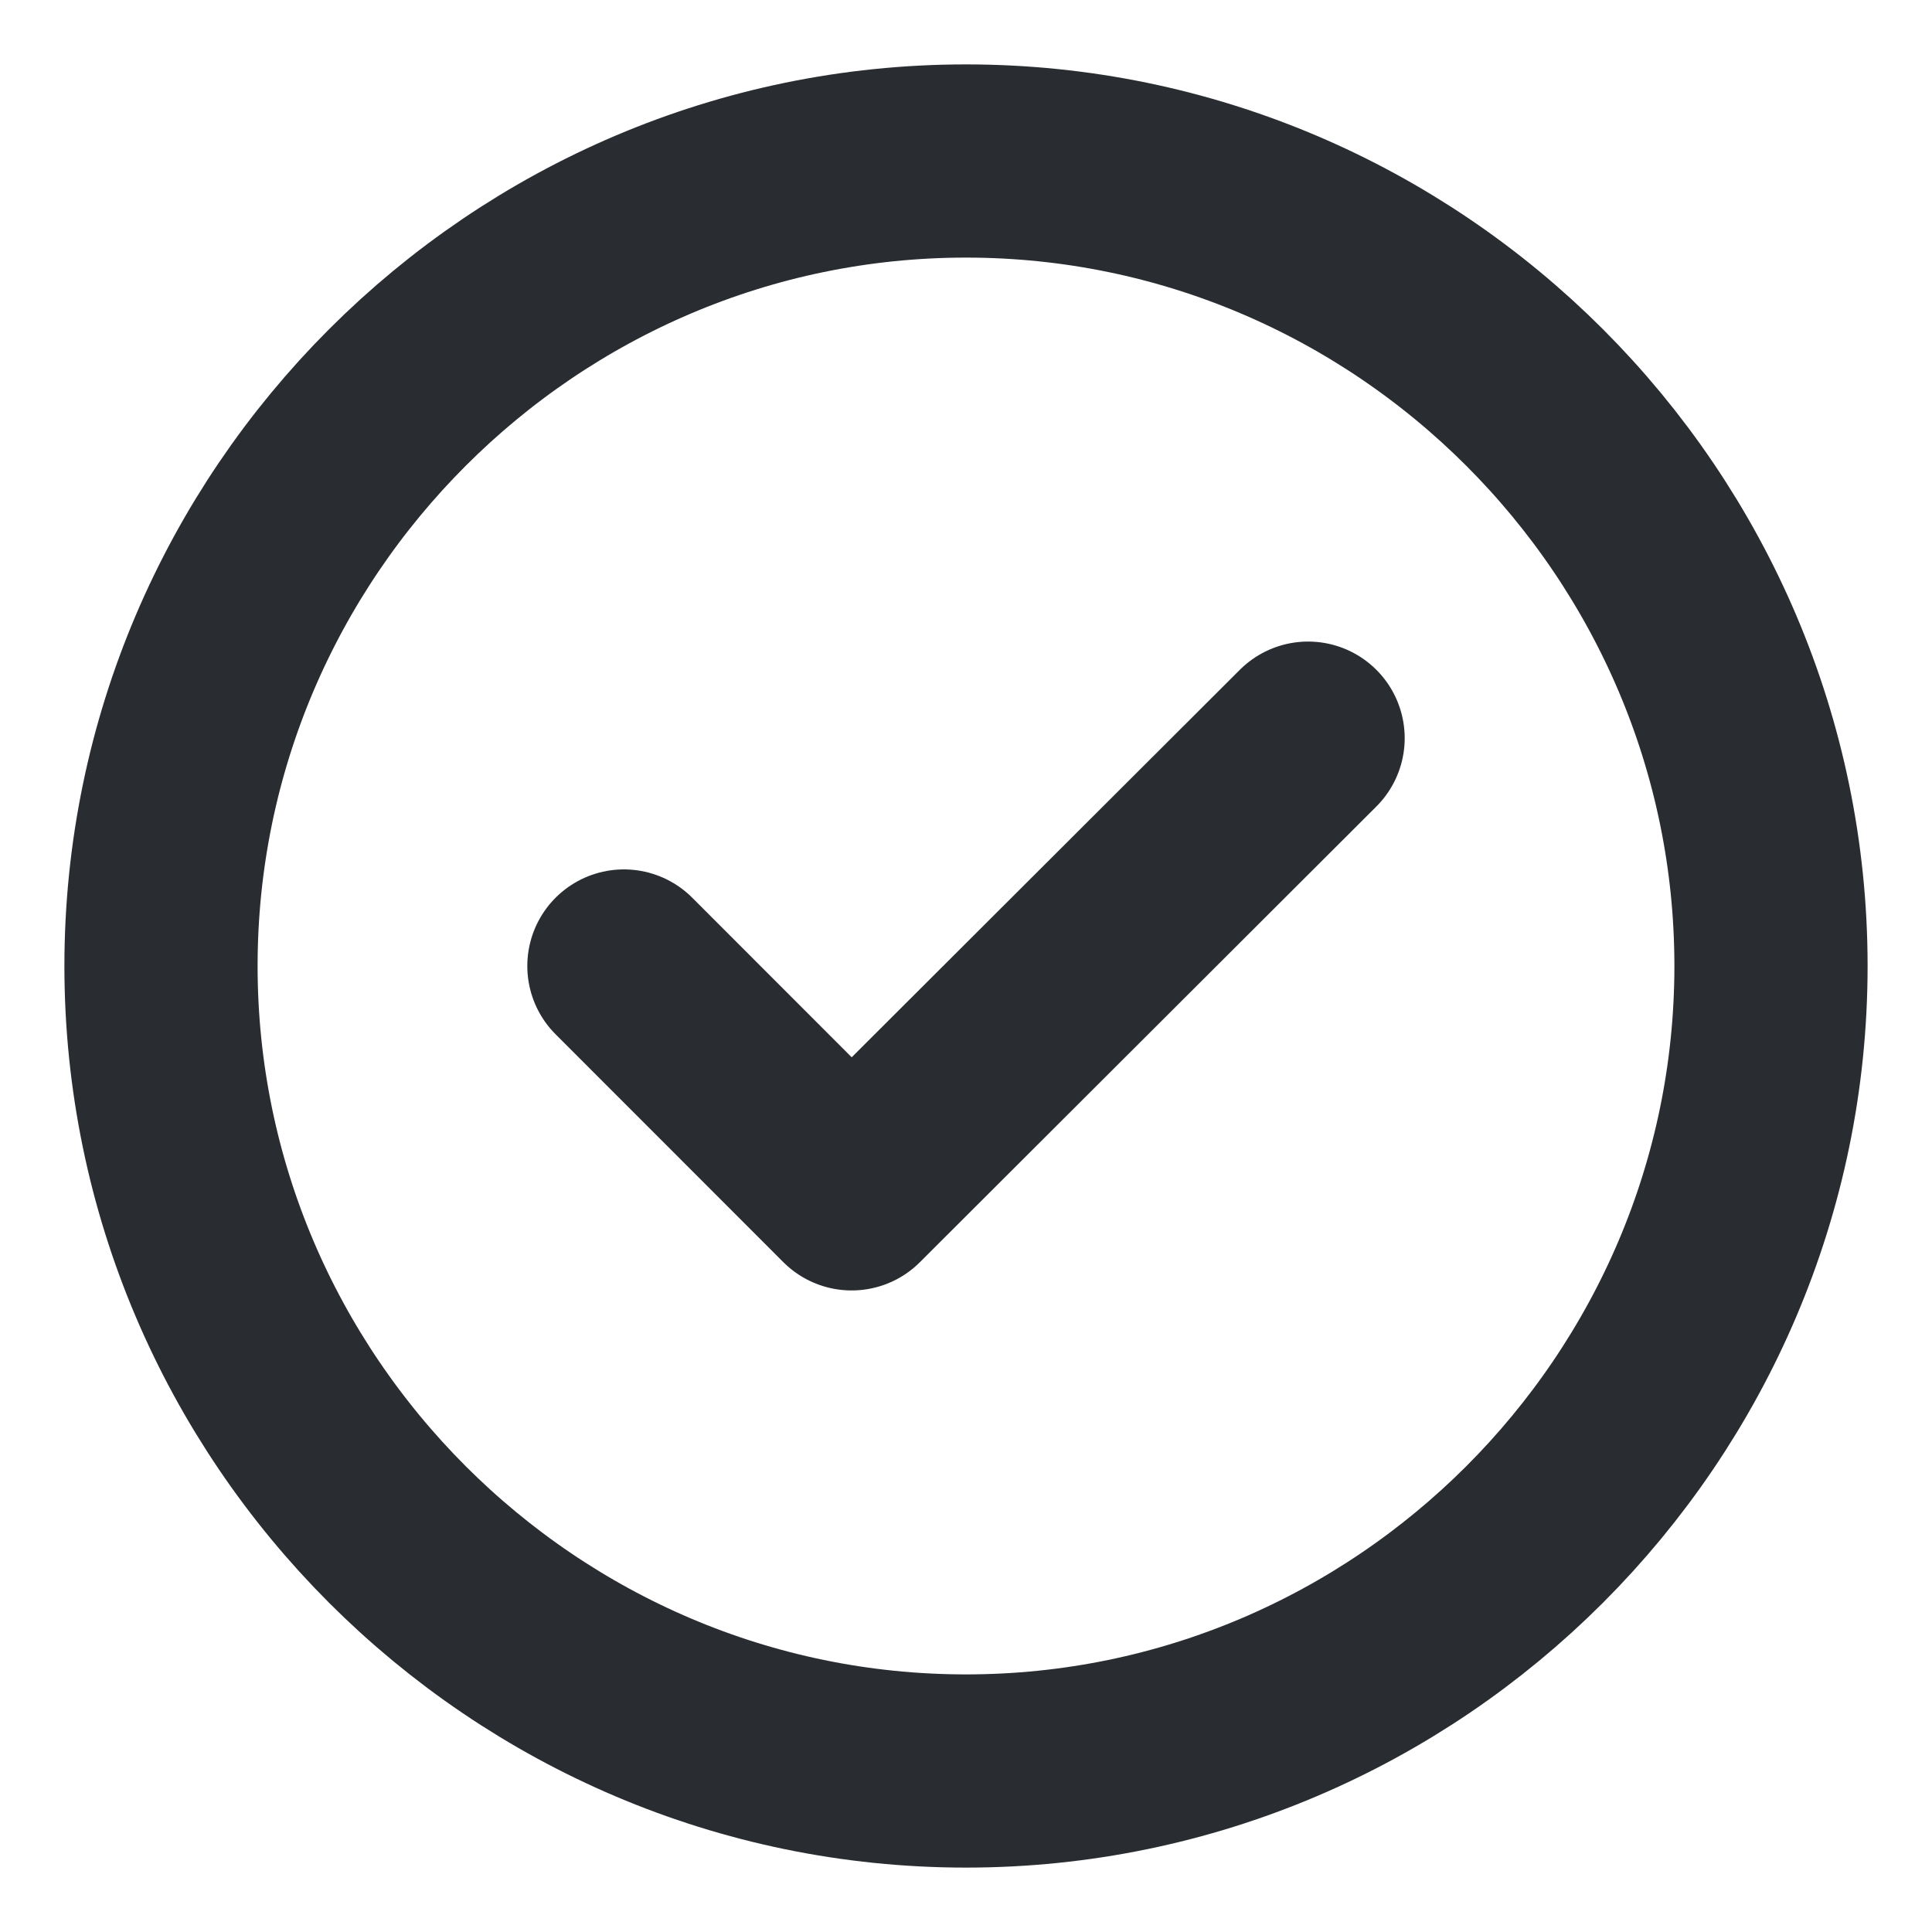<svg width="15" height="15" viewBox="0 0 15 15" fill="none" xmlns="http://www.w3.org/2000/svg">
<path d="M7.5 13.75C10.938 13.75 13.75 10.938 13.75 7.5C13.75 4.062 10.938 1.25 7.5 1.25C4.062 1.25 1.25 4.062 1.25 7.5C1.25 10.938 4.062 13.75 7.5 13.75Z" stroke="#292D32" stroke-width="1.5" stroke-linecap="round" stroke-linejoin="round"/>
<path d="M4.844 7.5L6.612 9.269L10.156 5.731" stroke="#292D32" stroke-width="1.5" stroke-linecap="round" stroke-linejoin="round"/>
</svg>
